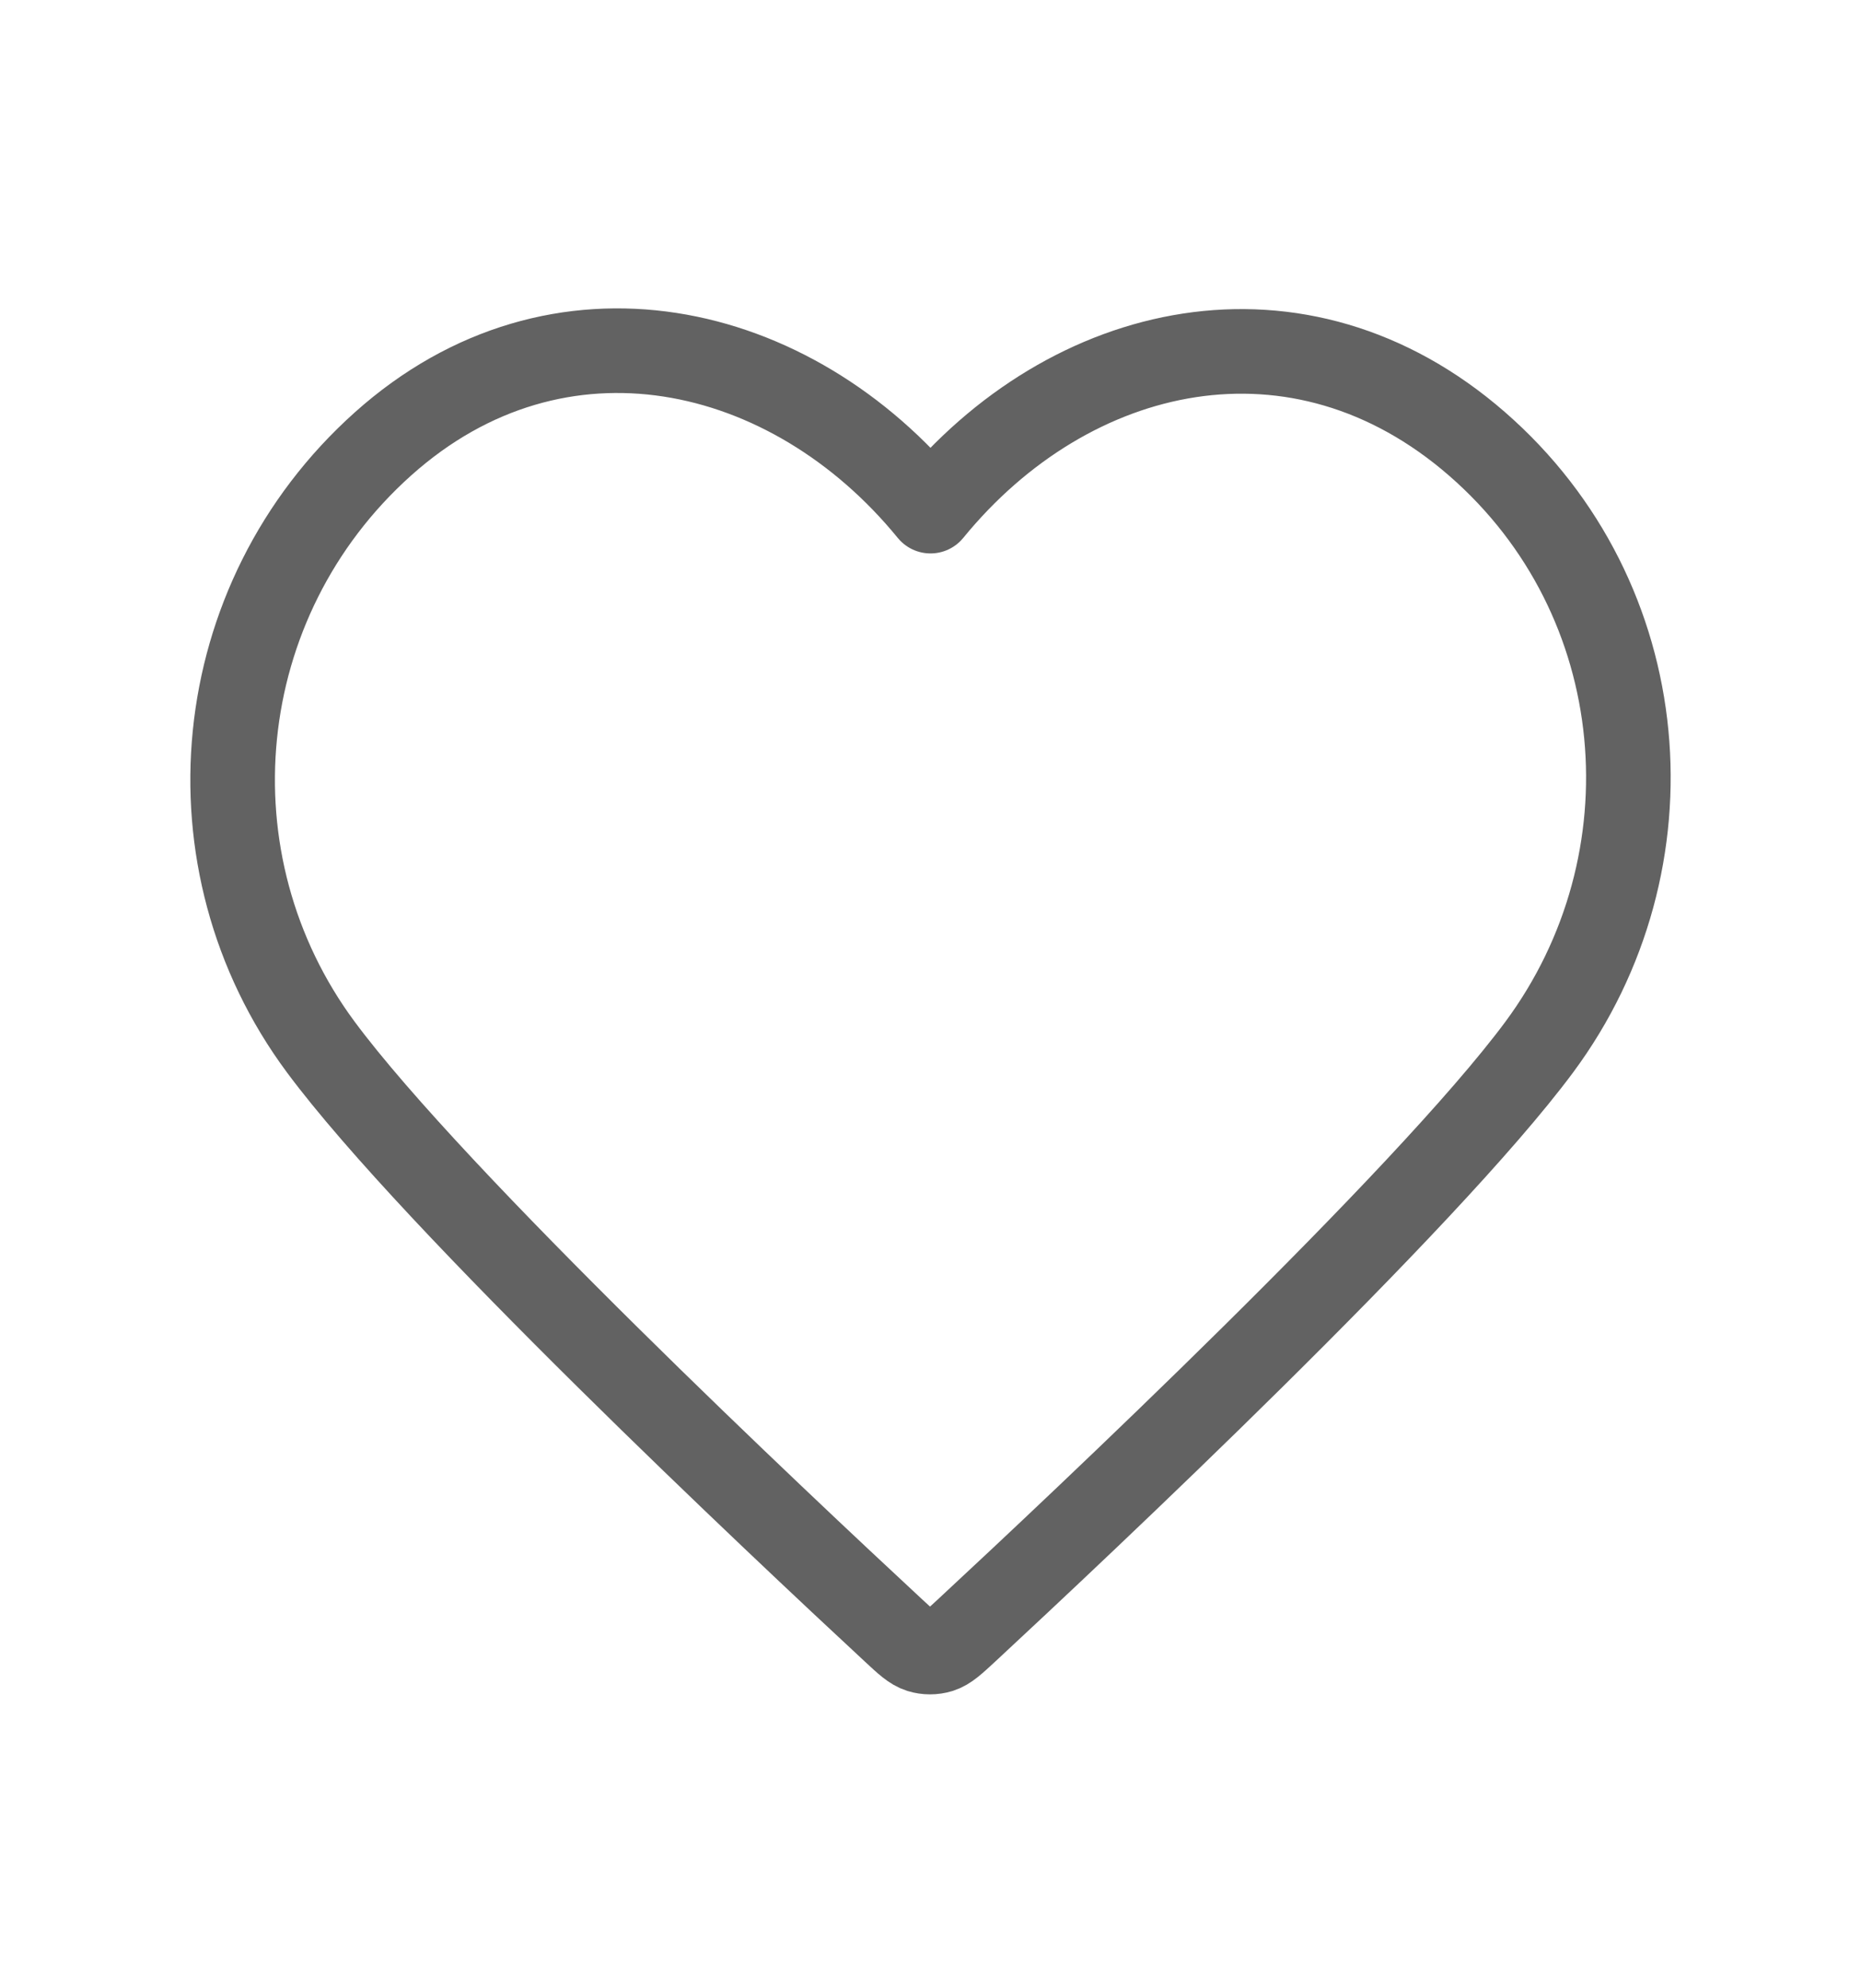 <svg width="44" height="47" viewBox="0 0 44 47" fill="none" xmlns="http://www.w3.org/2000/svg">
<path fill-rule="evenodd" clip-rule="evenodd" d="M22 12.082C18.701 8.042 13.189 6.794 9.055 10.493C4.922 14.192 4.34 20.377 7.586 24.752C10.285 28.39 18.452 36.061 21.129 38.544C21.428 38.822 21.578 38.961 21.753 39.016C21.905 39.063 22.072 39.063 22.225 39.016C22.399 38.961 22.549 38.822 22.849 38.544C25.525 36.061 33.693 28.39 36.392 24.752C39.637 20.377 39.127 14.153 34.922 10.493C30.718 6.833 25.299 8.042 22 12.082Z" stroke="#626262" stroke-width="2" stroke-linecap="round" stroke-linejoin="round"/>
</svg>
